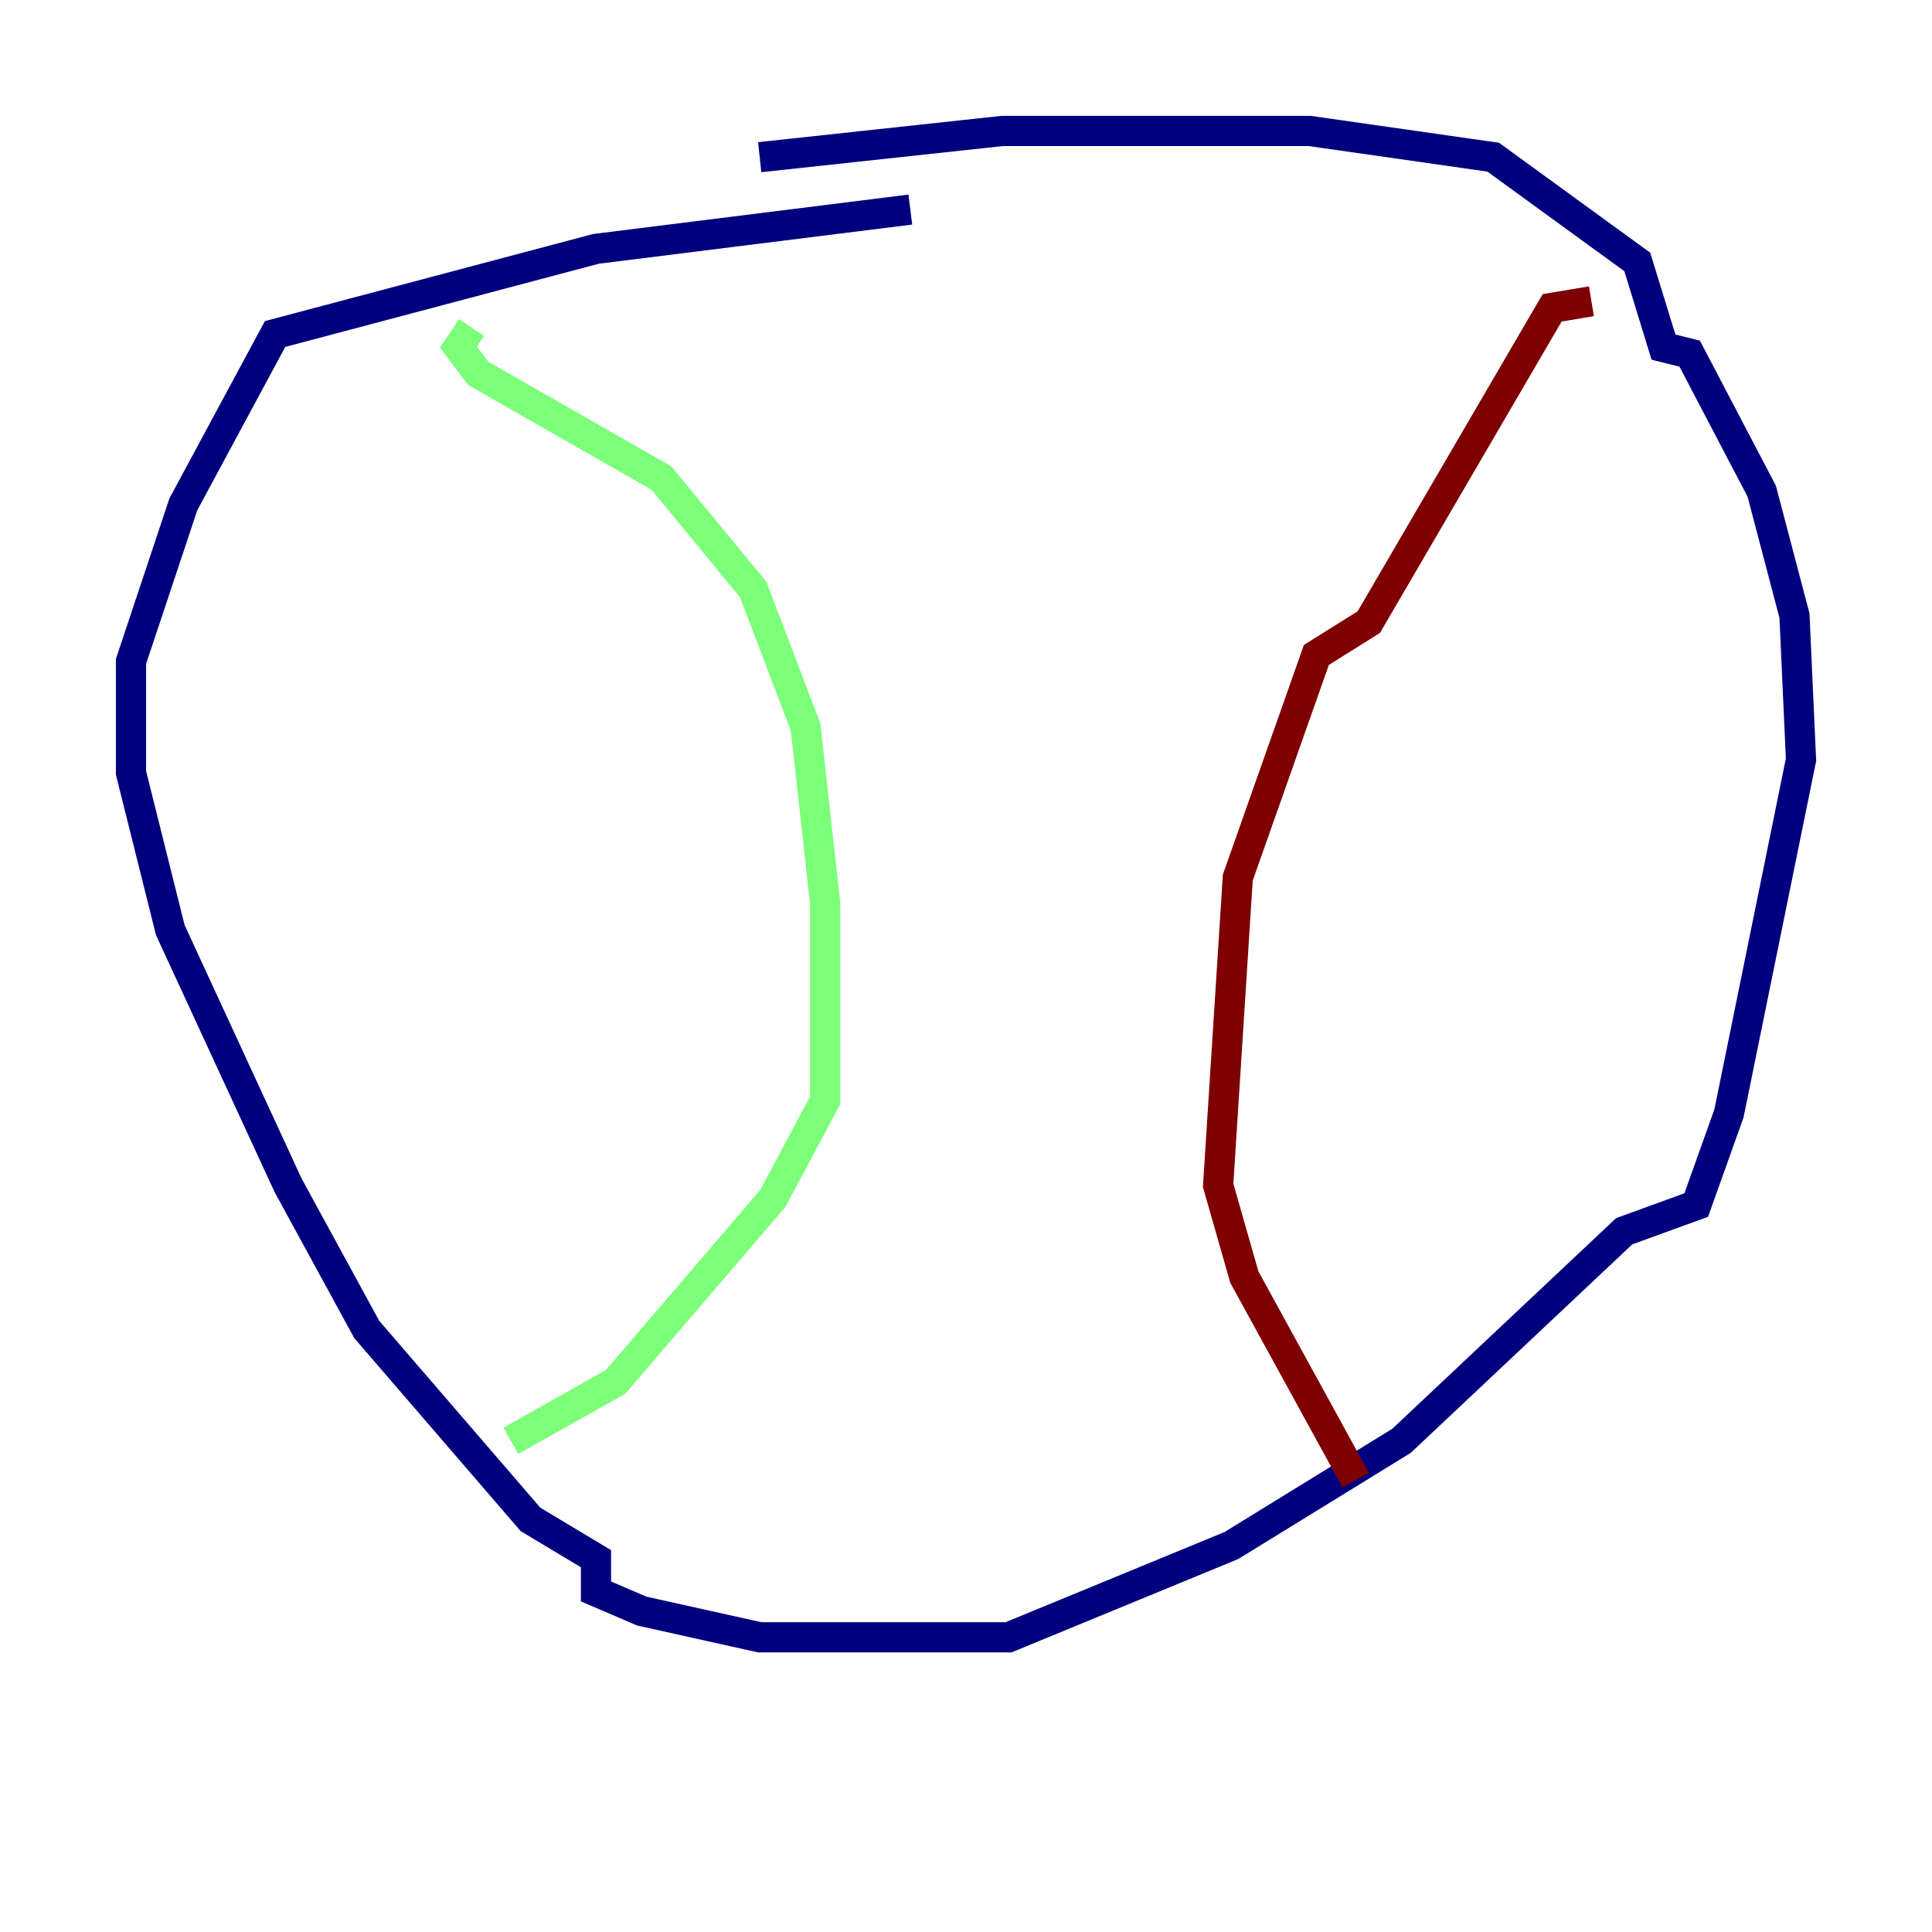 <?xml version="1.0" encoding="utf-8" ?>
<svg baseProfile="tiny" height="128" version="1.2" viewBox="0,0,128,128" width="128" xmlns="http://www.w3.org/2000/svg" xmlns:ev="http://www.w3.org/2001/xml-events" xmlns:xlink="http://www.w3.org/1999/xlink"><defs /><polyline fill="none" points="60.312,13.885 39.485,16.488 18.224,22.129 12.149,33.41 8.678,43.824 8.678,51.2 11.281,61.614 19.091,78.536 24.298,88.081 35.146,100.664 39.485,103.268 39.485,105.437 42.522,106.739 50.332,108.475 66.82,108.475 81.573,102.4 92.854,95.458 107.607,81.573 112.38,79.837 114.549,73.763 119.322,50.332 118.888,40.786 116.719,32.542 111.946,23.43 110.21,22.997 108.475,17.356 98.929,10.414 86.78,8.678 66.386,8.678 50.332,10.414" stroke="#00007f" stroke-width="2" /><polyline fill="none" points="31.241,21.695 30.373,22.997 31.675,24.732 43.824,31.675 49.898,39.051 53.37,48.163 54.671,59.878 54.671,72.895 51.2,79.403 40.786,91.552 33.844,95.458" stroke="#7cff79" stroke-width="2" /><polyline fill="none" points="105.437,19.959 102.834,20.393 90.685,41.22 87.214,43.39 82.007,58.142 80.705,78.536 82.441,84.61 89.817,98.061" stroke="#7f0000" stroke-width="2" /></svg>